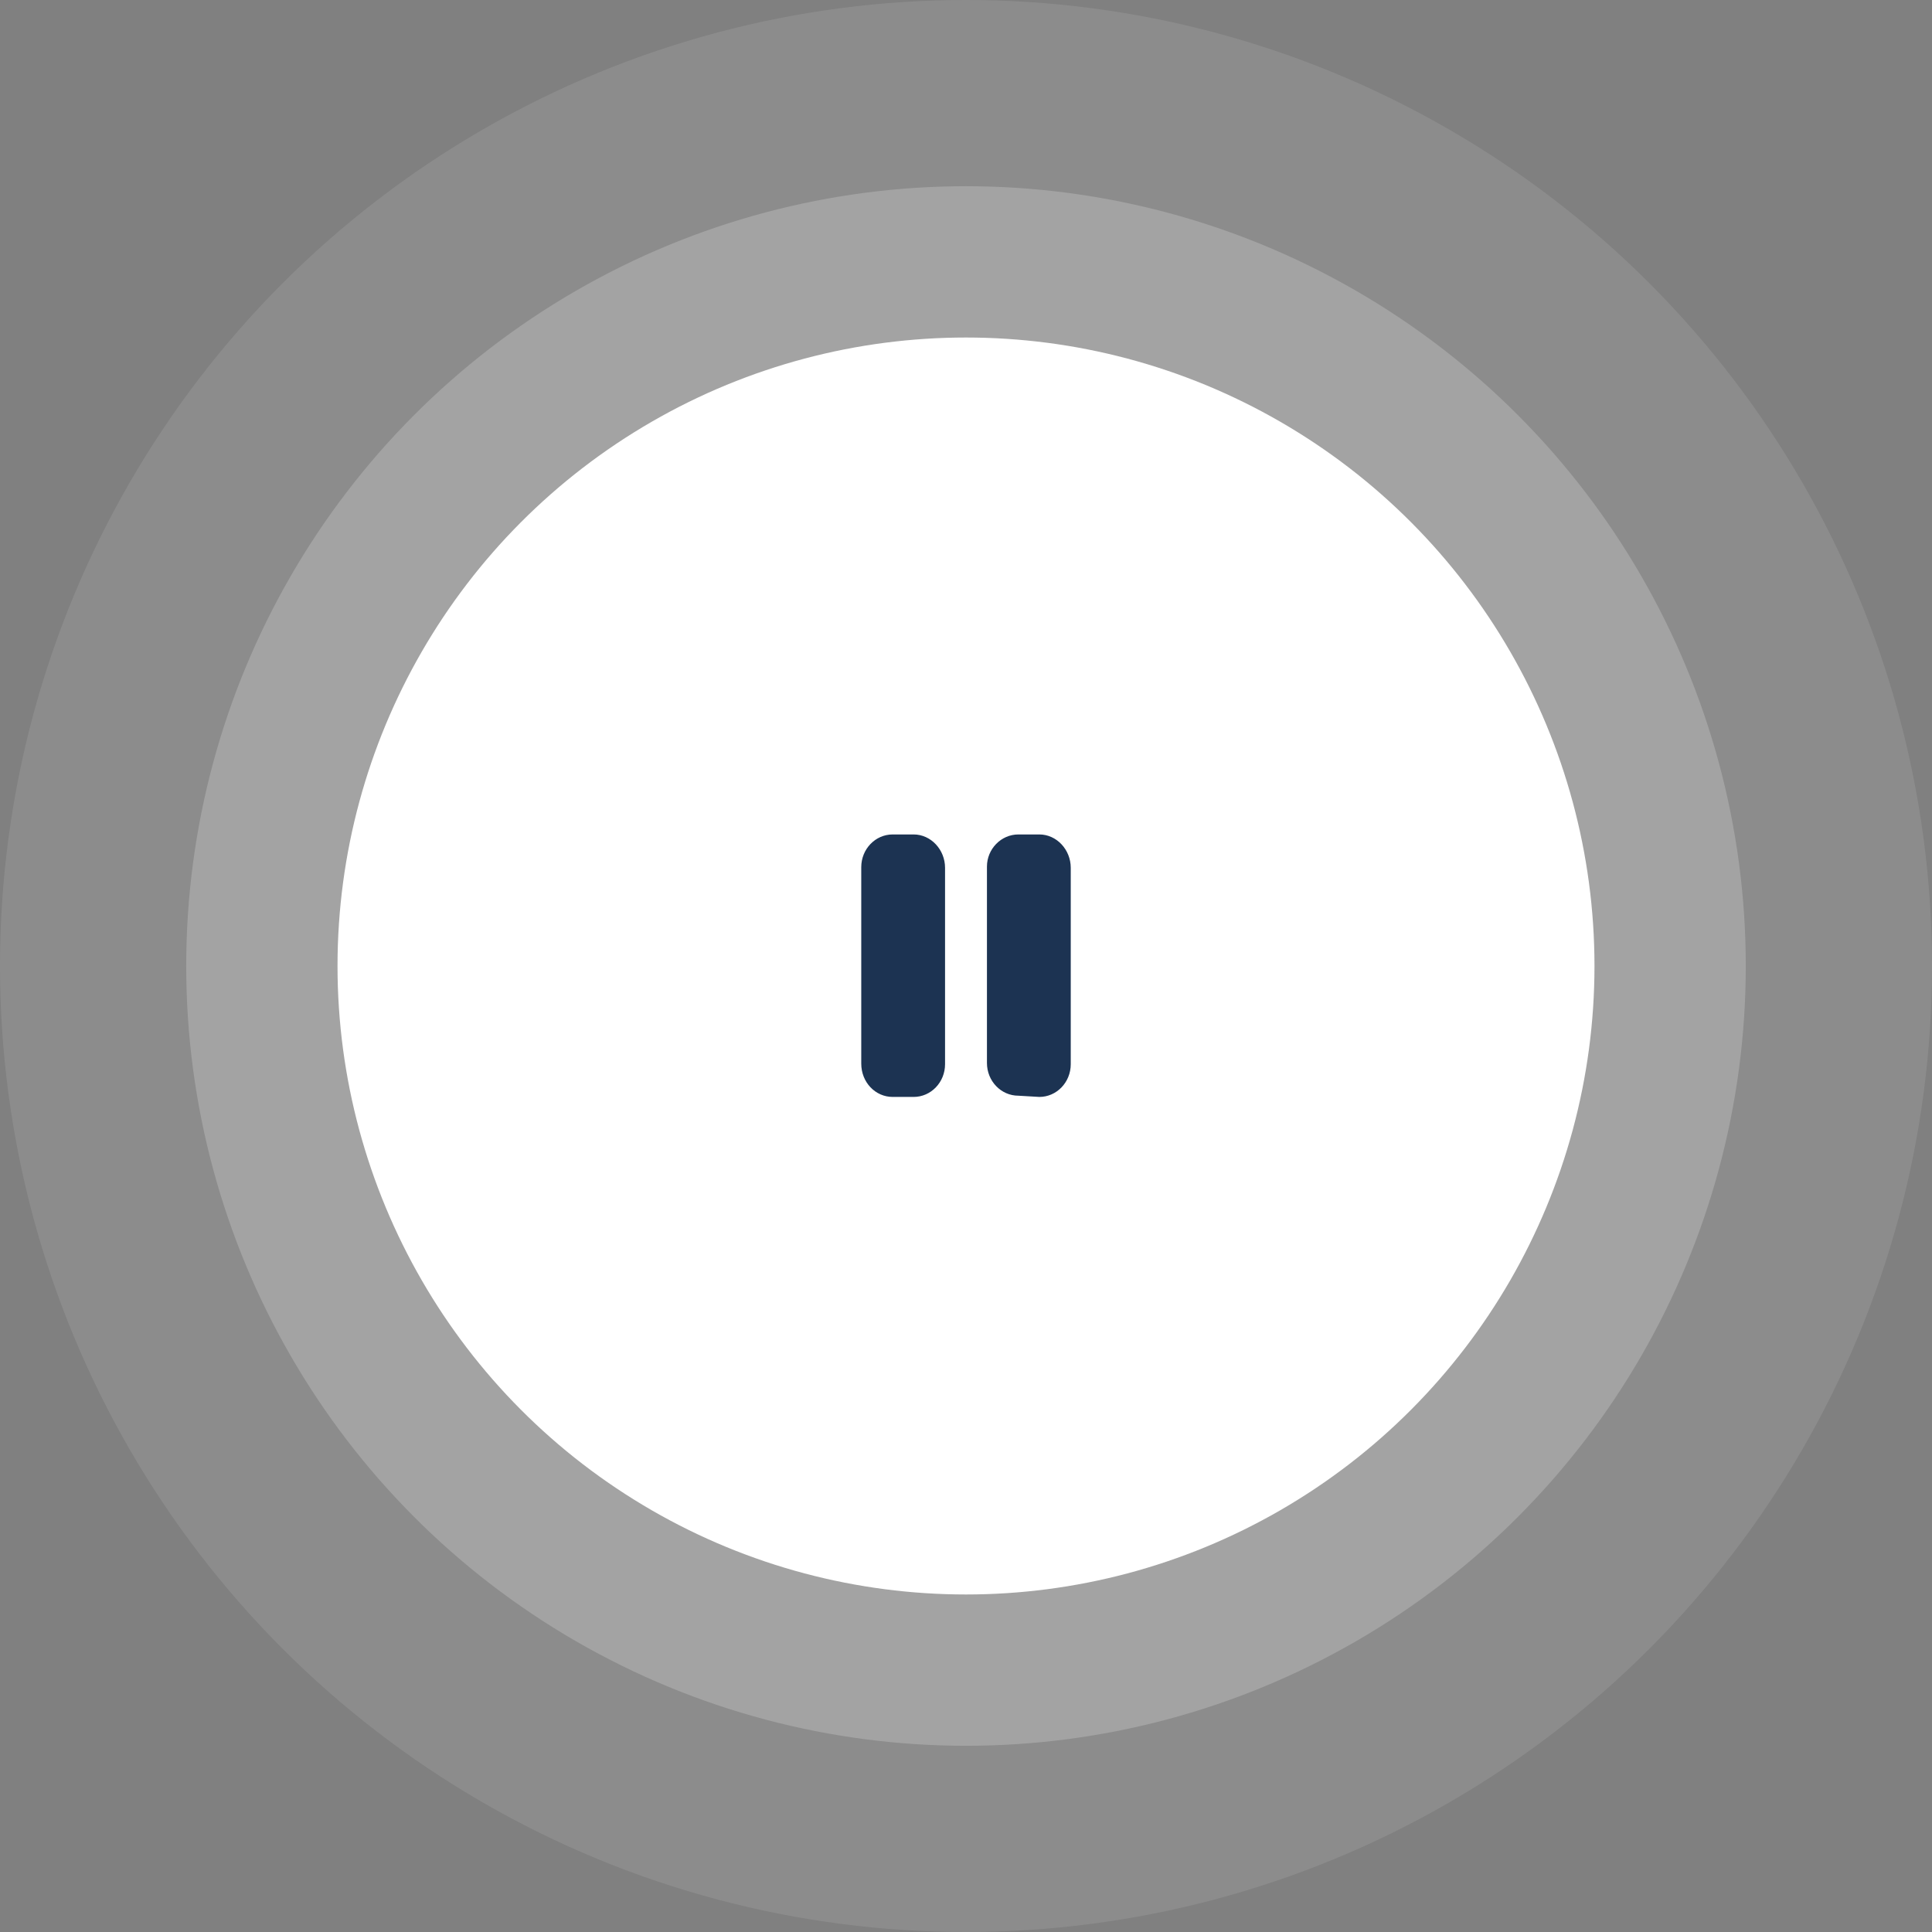 <svg width="166" height="166" viewBox="0 0 166 166" fill="none" xmlns="http://www.w3.org/2000/svg">
<rect x="0" y="0" width="166" height="166" fill="#808080" stroke="none"/>
<circle opacity="0.1" cx="83" cy="83" r="83" fill="white"/>
<circle opacity="0.2" cx="83" cy="83" r="67" fill="white"/>
<circle cx="83" cy="83" r="54" fill="white"/>
<path d="M89.3 71.697H87.5C86.009 71.697 84.8 72.956 84.8 74.457V91.332C84.8 92.885 86.009 94.144 87.5 94.144L89.3 94.25C90.791 94.25 92 92.991 92 91.438V74.562C92 73.009 90.791 71.697 89.3 71.697ZM78.5 71.697H76.7C75.209 71.697 74 72.956 74 74.51V91.385C74 92.99 75.209 94.25 76.7 94.25H78.5C79.991 94.25 81.2 92.991 81.2 91.438V74.562C81.2 73.009 79.991 71.697 78.5 71.697Z" fill="#1C3352"/>
</svg>
